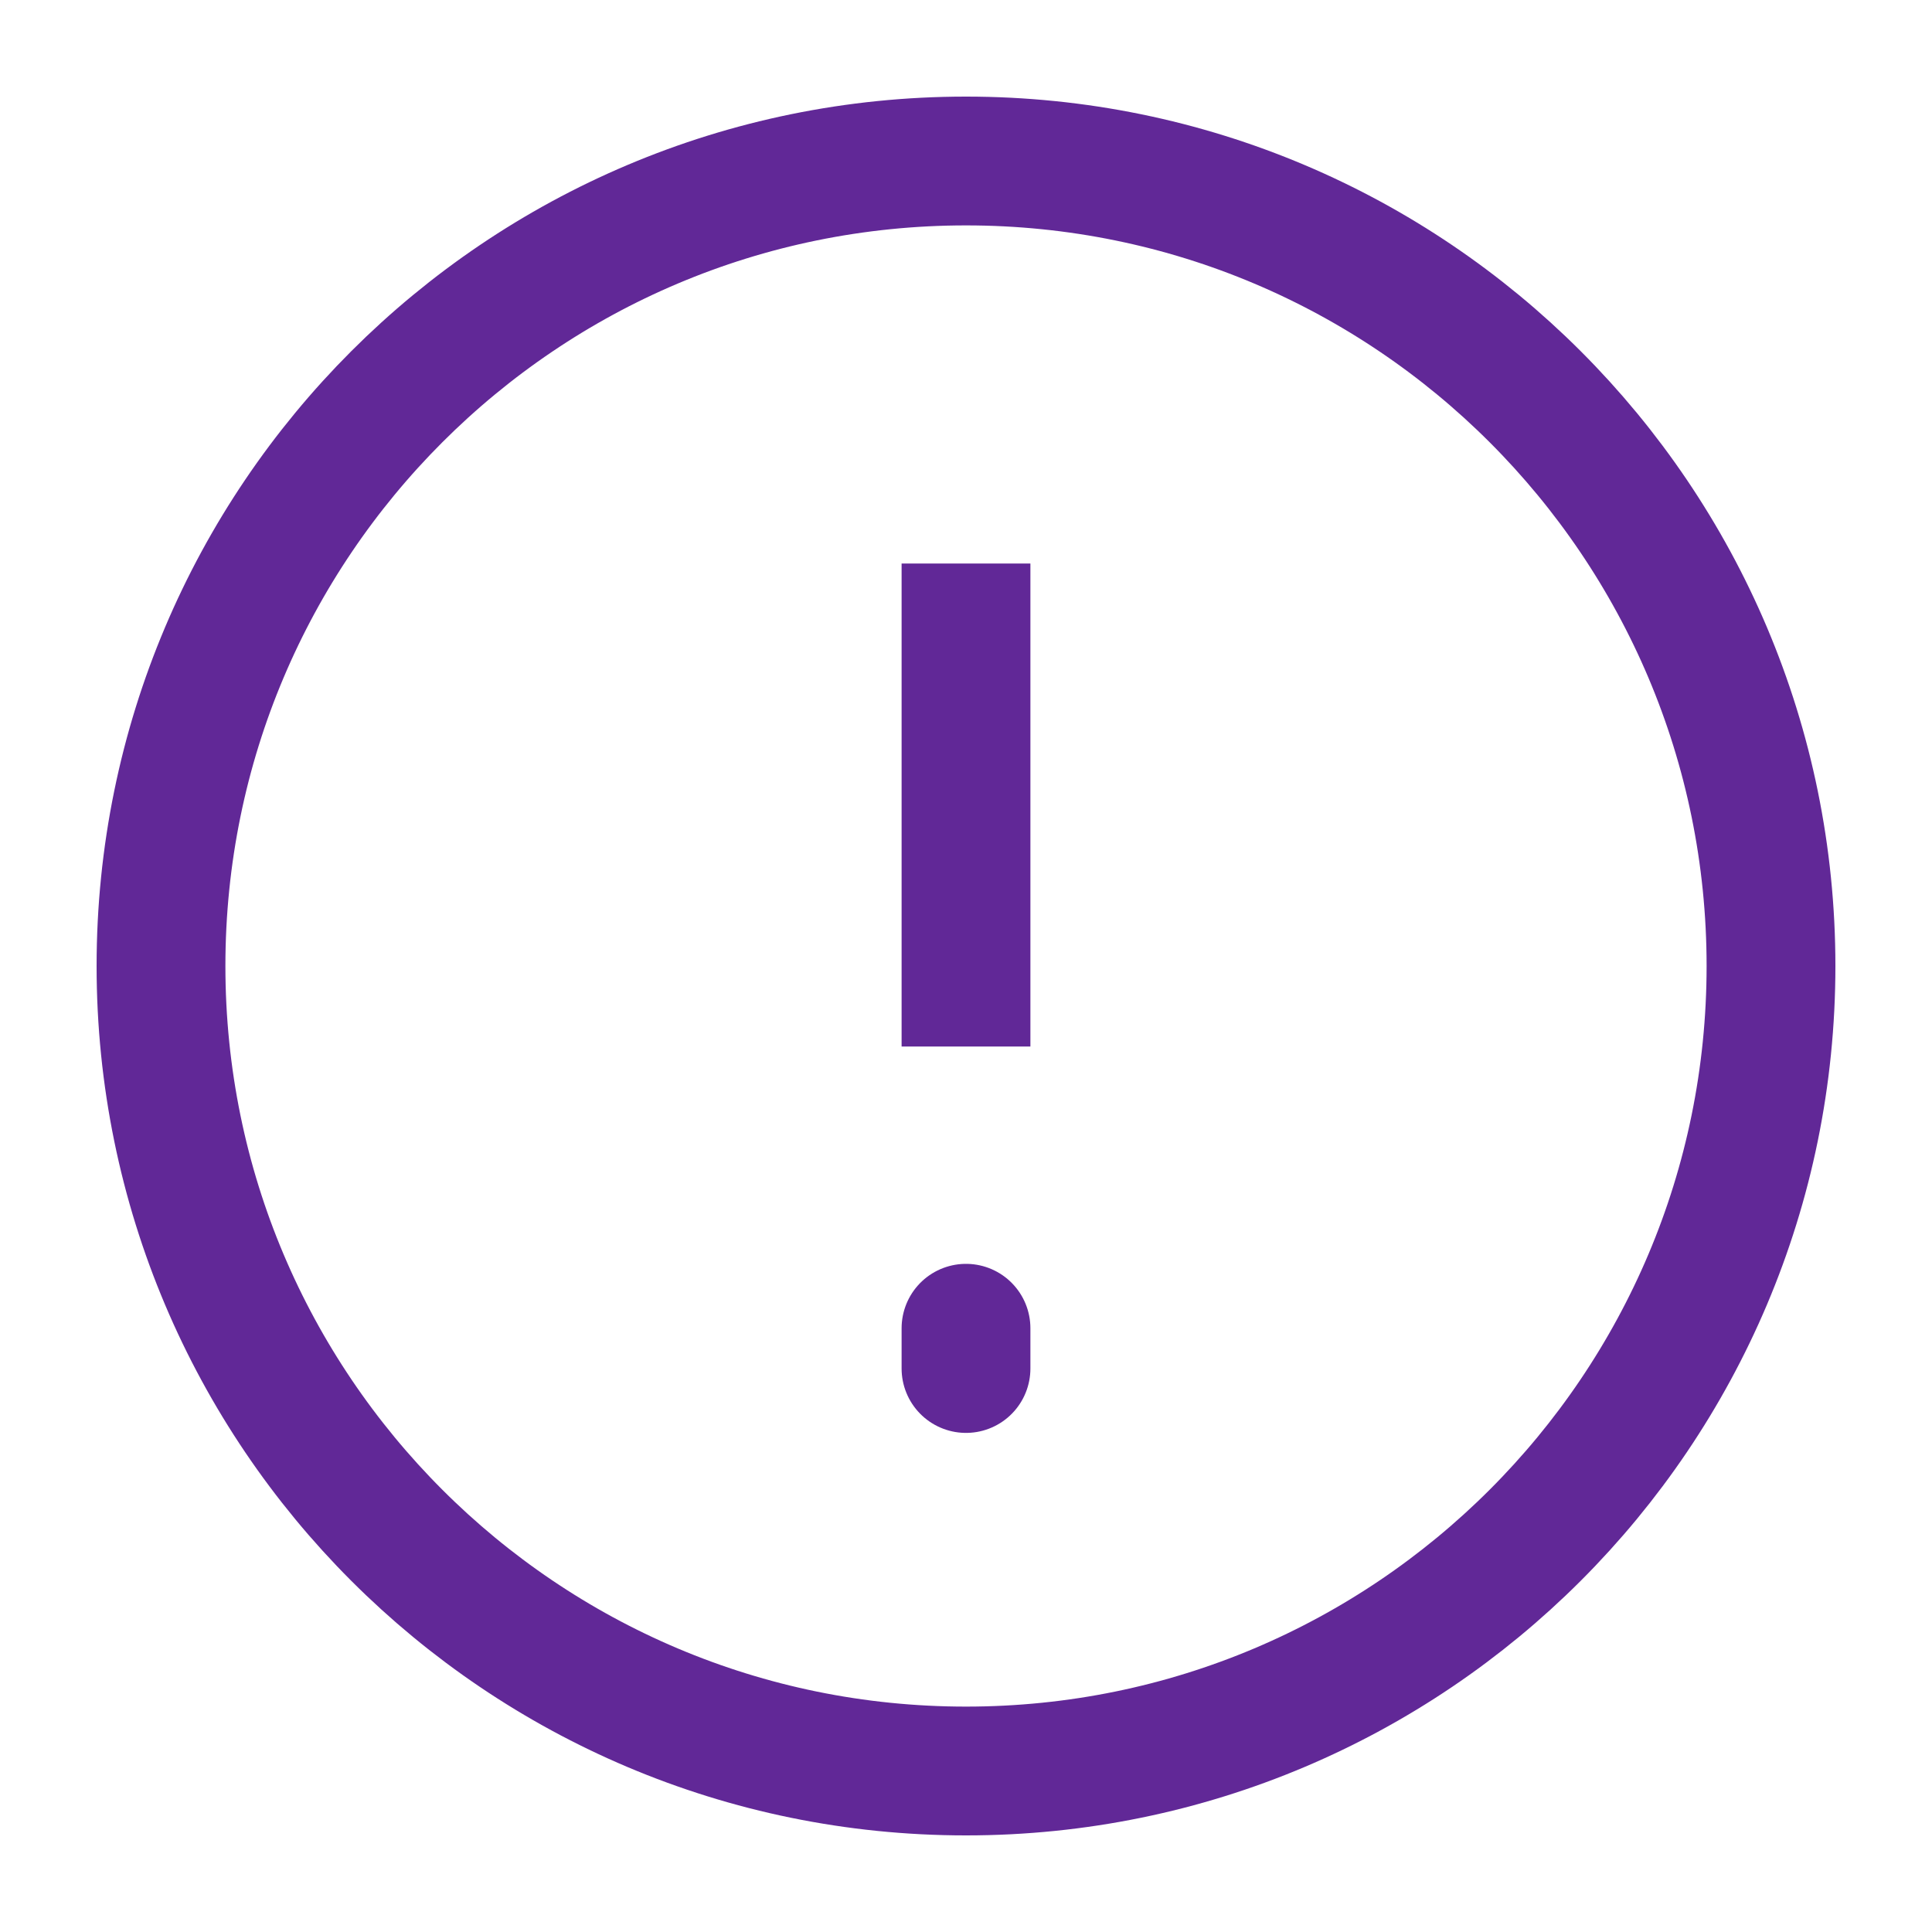 <svg width="30" height="30" viewBox="0 0 30 30" fill="none" xmlns="http://www.w3.org/2000/svg">
<path d="M15 27.5C21.904 27.5 27.5 21.904 27.5 15C27.5 8.096 21.904 2.5 15 2.5C8.096 2.5 2.5 8.096 2.5 15C2.5 21.904 8.096 27.5 15 27.5Z" stroke="#612897" stroke-width="2"/>
<path d="M15 20.625V21.25M15 8.75V16.25V8.75Z" stroke="#612897" stroke-width="2" stroke-linecap="round"/>
</svg>

